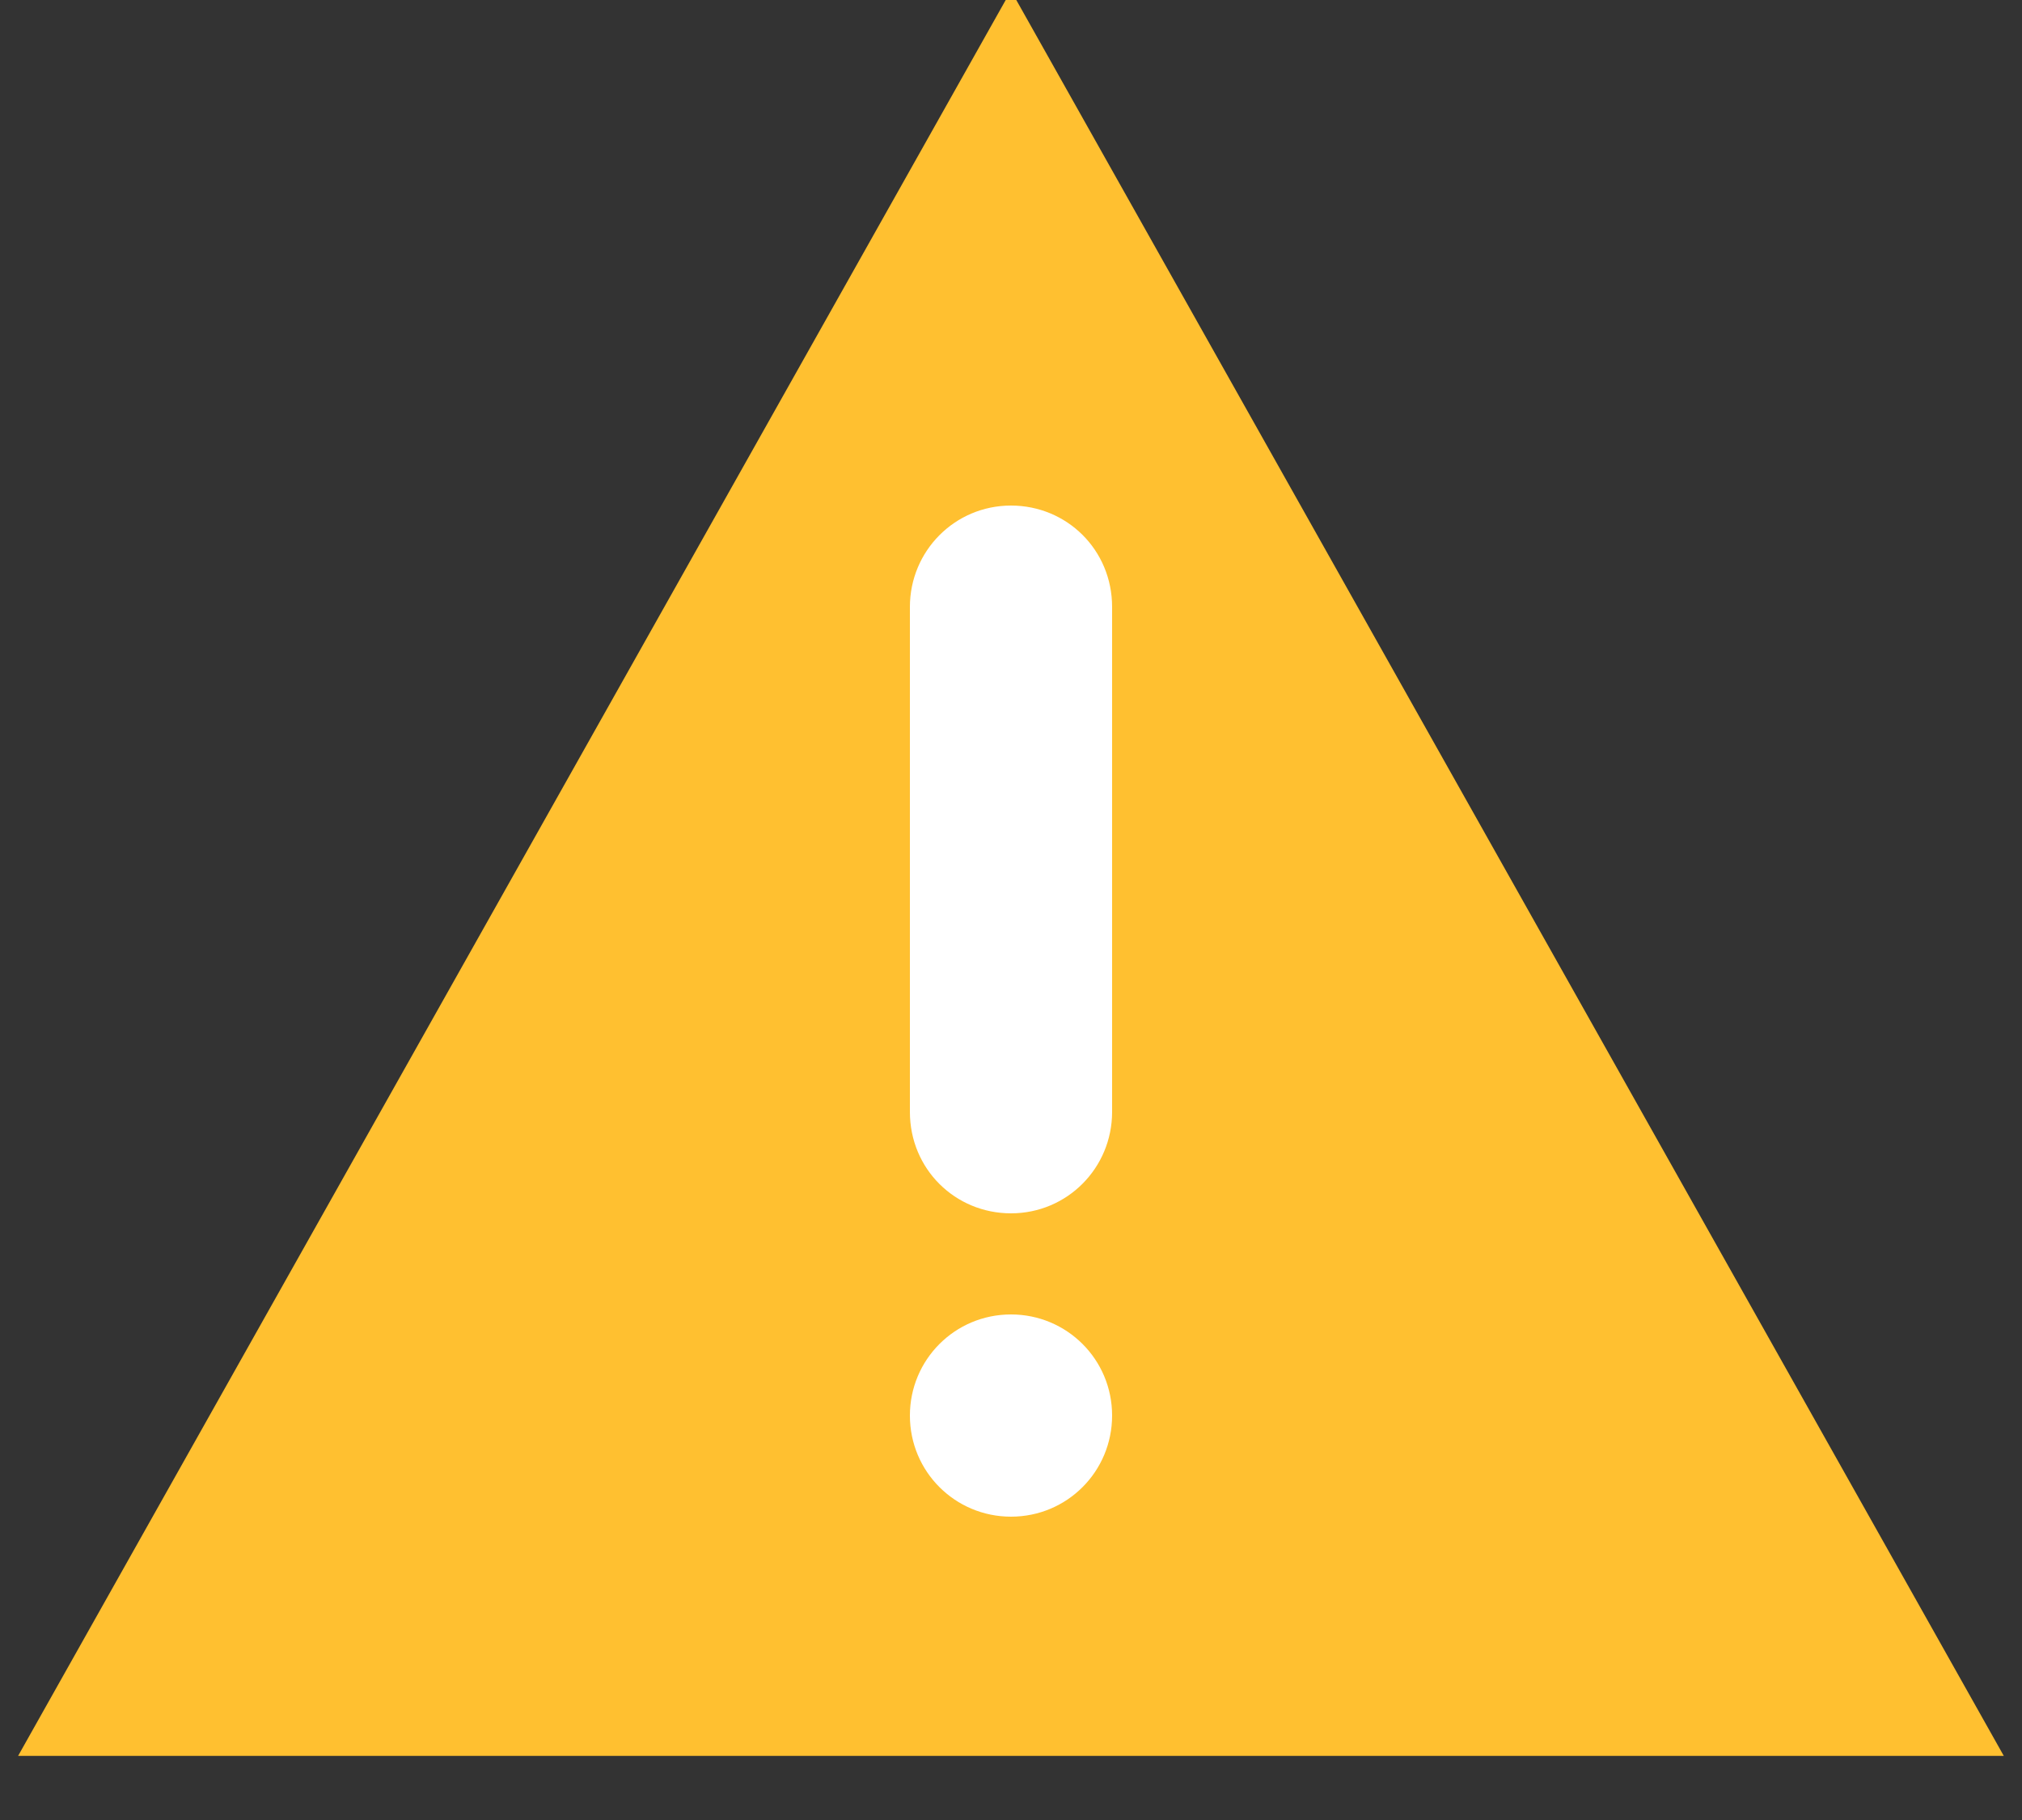 <?xml version="1.0" encoding="UTF-8" standalone="no"?>
<svg width="20px" height="18px" viewBox="0 0 20 18" version="1.1" xmlns="http://www.w3.org/2000/svg" xmlns:xlink="http://www.w3.org/1999/xlink" xmlns:sketch="http://www.bohemiancoding.com/sketch/ns">
    <rect x="0" y="0" width="20" height="18" fill="#333333" stroke="none"/>
    <!-- Generator: Sketch 3.3.2 (12043) - http://www.bohemiancoding.com/sketch -->
    <title>Icon/Warning</title>
    <desc>Created with Sketch.</desc>
    <defs>
        <linearGradient x1="50%" y1="0%" x2="50%" y2="100%" id="linearGradient-1">
            <stop stop-color="#FFFFFF" offset="0%"></stop>
            <stop stop-color="#000000" offset="100%"></stop>
        </linearGradient>
    </defs>
    <g id="13.0-Iconography" stroke="none" stroke-width="1" fill="none" fill-rule="evenodd" sketch:type="MSPage">
        <g id="13.1-Icons" sketch:type="MSArtboardGroup" transform="translate(-103, -662)">
            <g id="State-Icons" sketch:type="MSLayerGroup" transform="translate(104, 412)">
                <g id="Feedback" transform="translate(0, 130)" sketch:type="MSShapeGroup">
                    <g id="Icon/Warning" transform="translate(0, 121)">
                        <polygon id="Triangle-2" fill="#FFC030" points="9 -1.093 18.82 16.366 -0.821 16.366 "></polygon>
                        <path d="M8,5.003 C8,4.449 8.444,4 9,4 C9.552,4 10,4.438 10,5.003 L10,9.997 C10,10.551 9.556,11 9,11 C8.448,11 8,10.562 8,9.997 L8,5.003 Z M8,13 C8,12.448 8.444,12 9,12 C9.552,12 10,12.444 10,13 C10,13.552 9.556,14 9,14 C8.448,14 8,13.556 8,13 Z" id="Rectangle-6-Copy-2" fill="#FFFFFF"></path>
                    </g>
                </g>
            </g>
        </g>
    </g>
</svg>